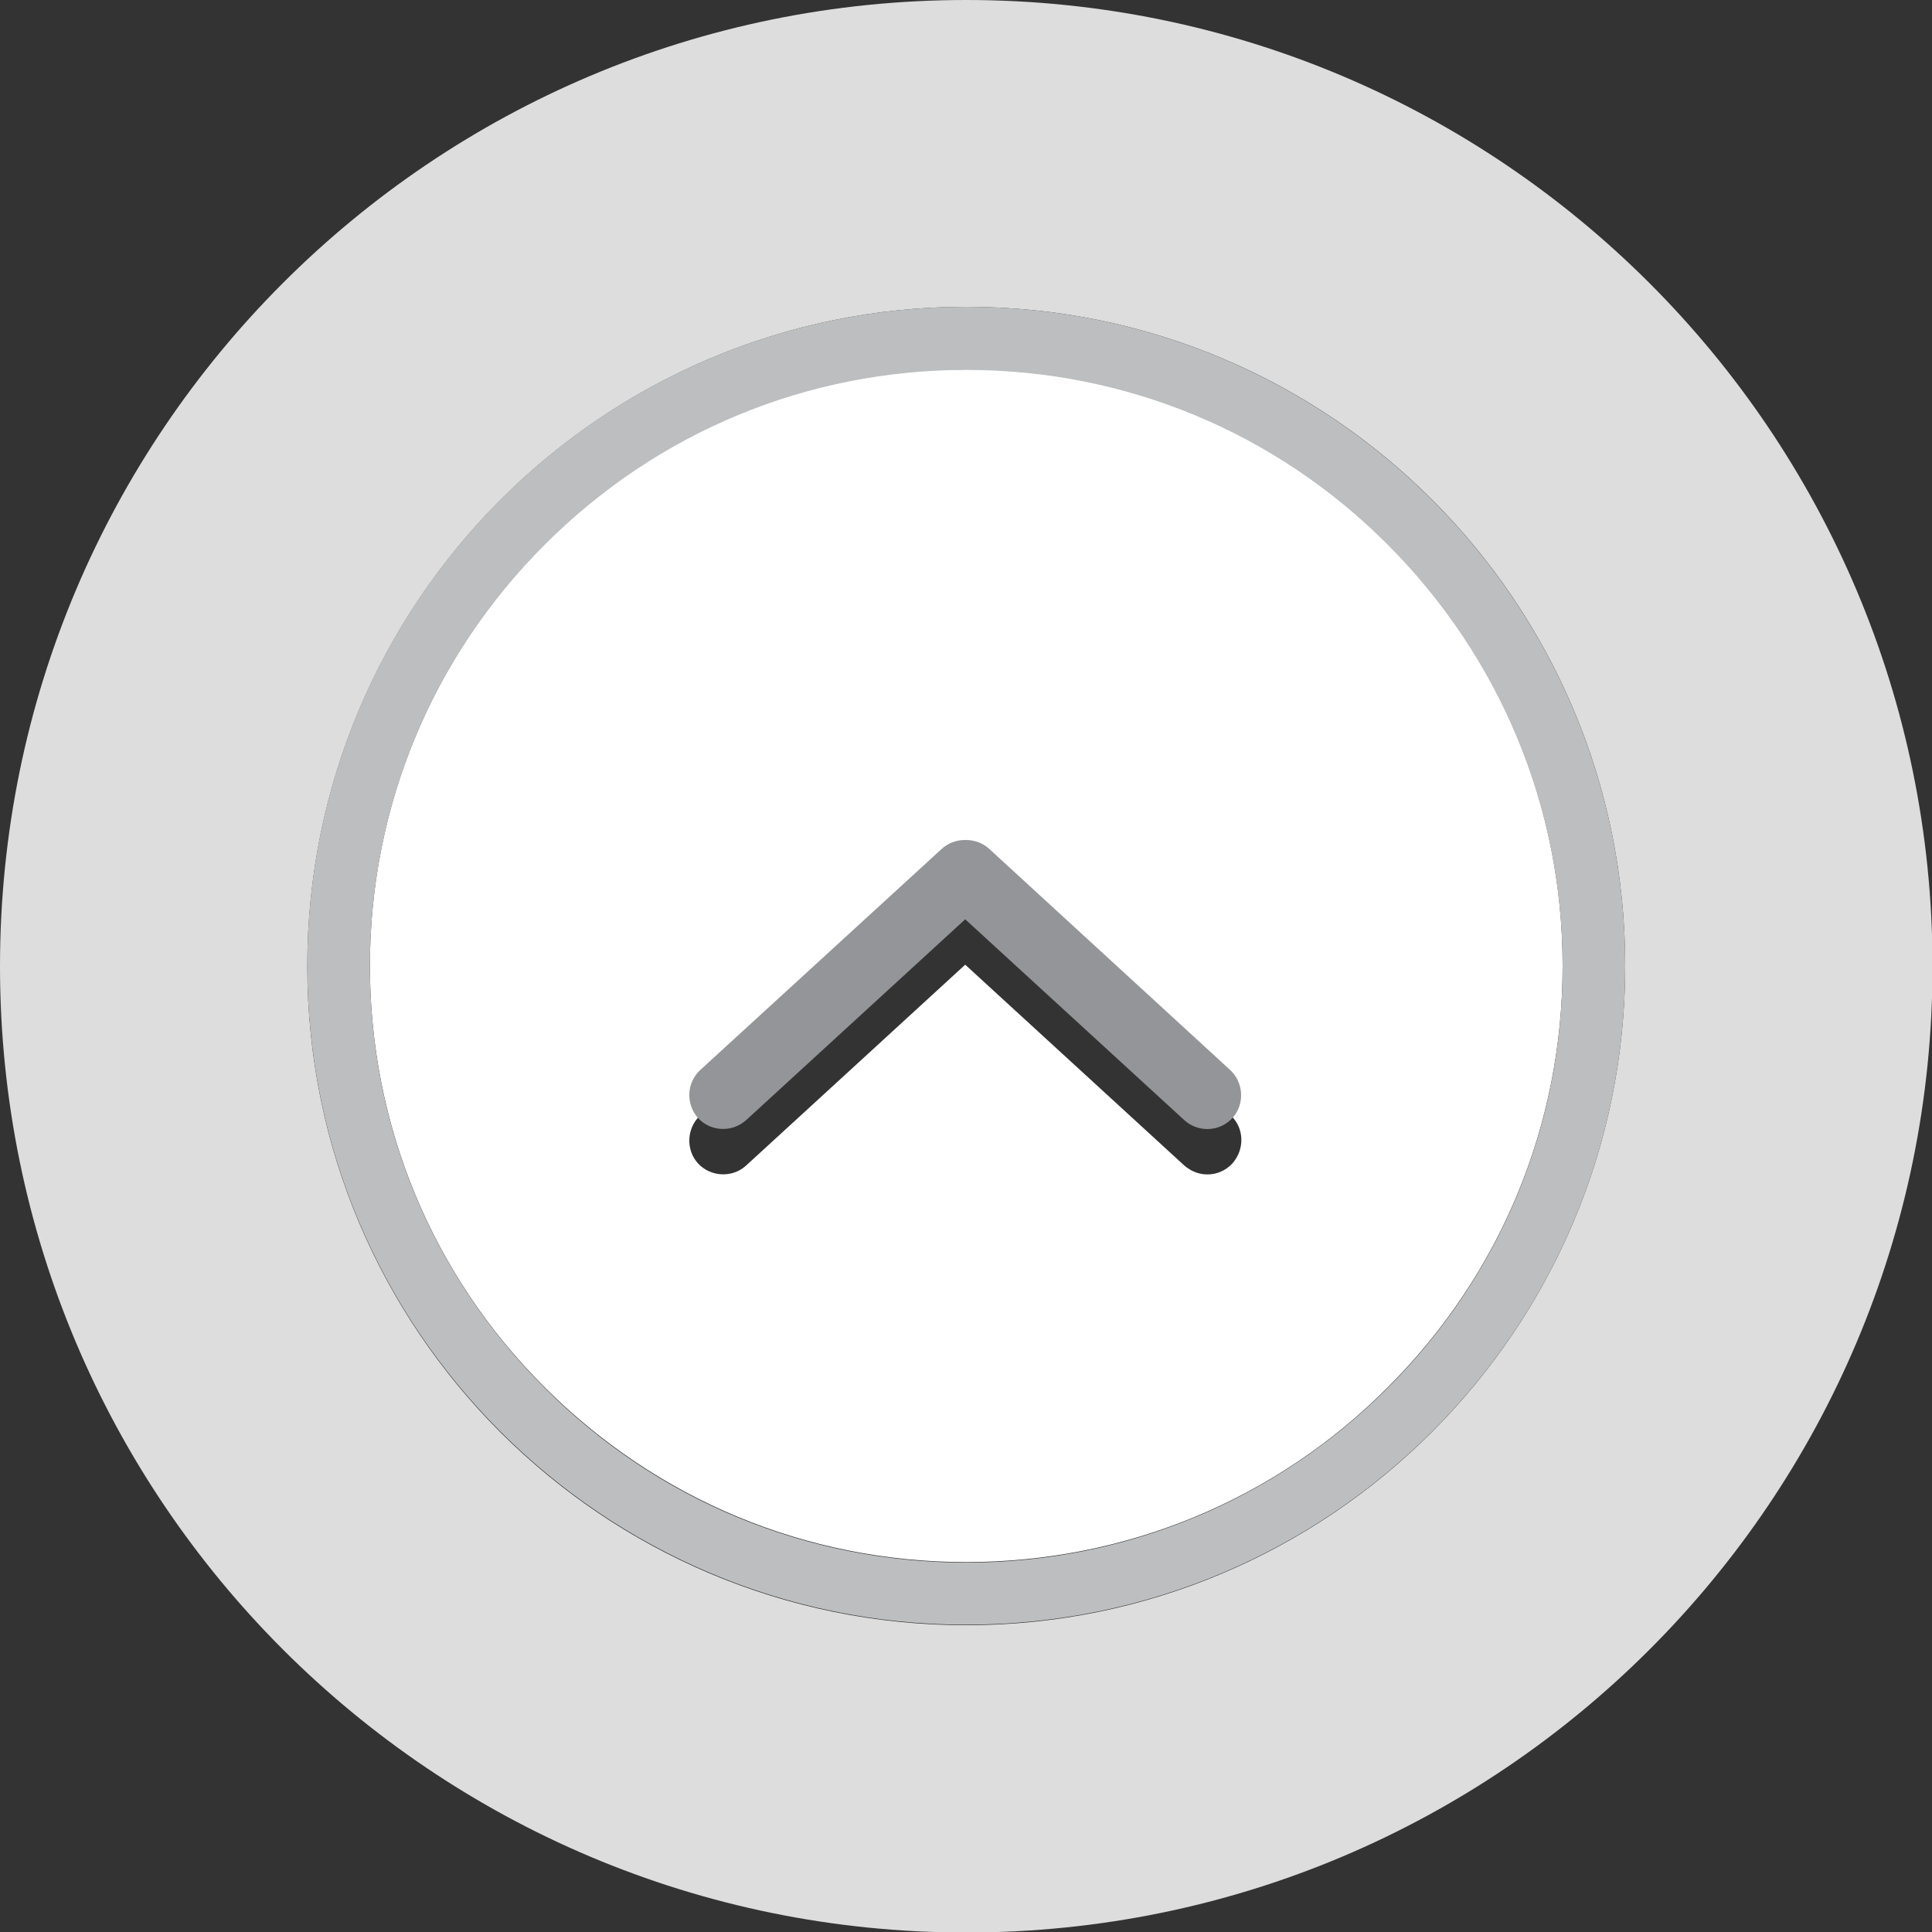 <?xml version="1.0" encoding="utf-8"?>
<!-- Generator: Adobe Illustrator 21.0.0, SVG Export Plug-In . SVG Version: 6.00 Build 0)  -->
<!DOCTYPE svg PUBLIC "-//W3C//DTD SVG 1.1//EN" "http://www.w3.org/Graphics/SVG/1.1/DTD/svg11.dtd">
<svg version="1.1" id="Layer_1" xmlns="http://www.w3.org/2000/svg" xmlns:xlink="http://www.w3.org/1999/xlink" x="0px" y="0px"
	 viewBox="0 0 370.3 370.3" style="enable-background:new 0 0 370.3 370.3;" xml:space="preserve">
<rect x="0" y="0" width="370.3" height="370.3" fill="#333333" stroke="none"/>
<style type="text/css">
	.st0{fill:#DDDDDD;}
	.st1{fill:#FFFFFF;}
	.st2{fill:#BCBEC0;}
	.st3{fill:#939598;}
</style>
<g>
	<path class="st0" d="M185.2,0C82.9,0,0,82.9,0,185.2s82.9,185.2,185.2,185.2s185.2-82.9,185.2-185.2S287.4,0,185.2,0z M185.2,311.5
		c-69.8,0-126.3-56.6-126.3-126.3S115.4,58.8,185.2,58.8s126.3,56.6,126.3,126.3S254.9,311.5,185.2,311.5z"/>
	<path class="st1" d="M266,104.3c-21.6-21.6-50.3-33.5-80.8-33.5s-59.3,11.9-80.8,33.5c-21.6,21.6-33.5,50.3-33.5,80.8
		s11.9,59.3,33.5,80.8c21.6,21.6,50.3,33.5,80.8,33.5s59.3-11.9,80.8-33.5c21.6-21.6,33.5-50.3,33.5-80.8S287.6,125.9,266,104.3z
		 M236.2,223c-1.3,1.4-3,2.1-4.8,2.1c-1.6,0-3.1-0.6-4.4-1.7l-42-38.5l-42,38.5c-2.6,2.4-6.8,2.2-9.2-0.4c-2.4-2.6-2.2-6.8,0.4-9.2
		l46.3-42.4c1.2-1.1,2.8-1.7,4.4-1.7h0.3c1.6,0,3.2,0.6,4.4,1.7l46.3,42.4C238.5,216.2,238.6,220.3,236.2,223z"/>
	<path class="st2" d="M185.2,58.8c-69.8,0-126.3,56.6-126.3,126.3s56.6,126.3,126.3,126.3s126.3-56.6,126.3-126.3
		S254.9,58.8,185.2,58.8z M266,266c-21.6,21.6-50.3,33.5-80.8,33.5s-59.3-11.9-80.8-33.5c-21.6-21.6-33.5-50.3-33.5-80.8
		s11.9-59.3,33.5-80.8c21.6-21.6,50.3-33.5,80.8-33.5s59.3,11.9,80.8,33.5s33.5,50.3,33.5,80.8S287.6,244.4,266,266z"/>
	<path class="st3" d="M189.6,162.7c-1.2-1.1-2.8-1.7-4.4-1.7h-0.3c-1.6,0-3.2,0.6-4.4,1.7l-46.3,42.4c-2.6,2.4-2.8,6.5-0.4,9.2
		c2.4,2.6,6.5,2.8,9.2,0.4l42-38.5l42,38.5c1.2,1.1,2.8,1.7,4.4,1.7c1.8,0,3.5-0.7,4.8-2.1c2.4-2.6,2.2-6.8-0.4-9.2L189.6,162.7z"/>
</g>
</svg>
